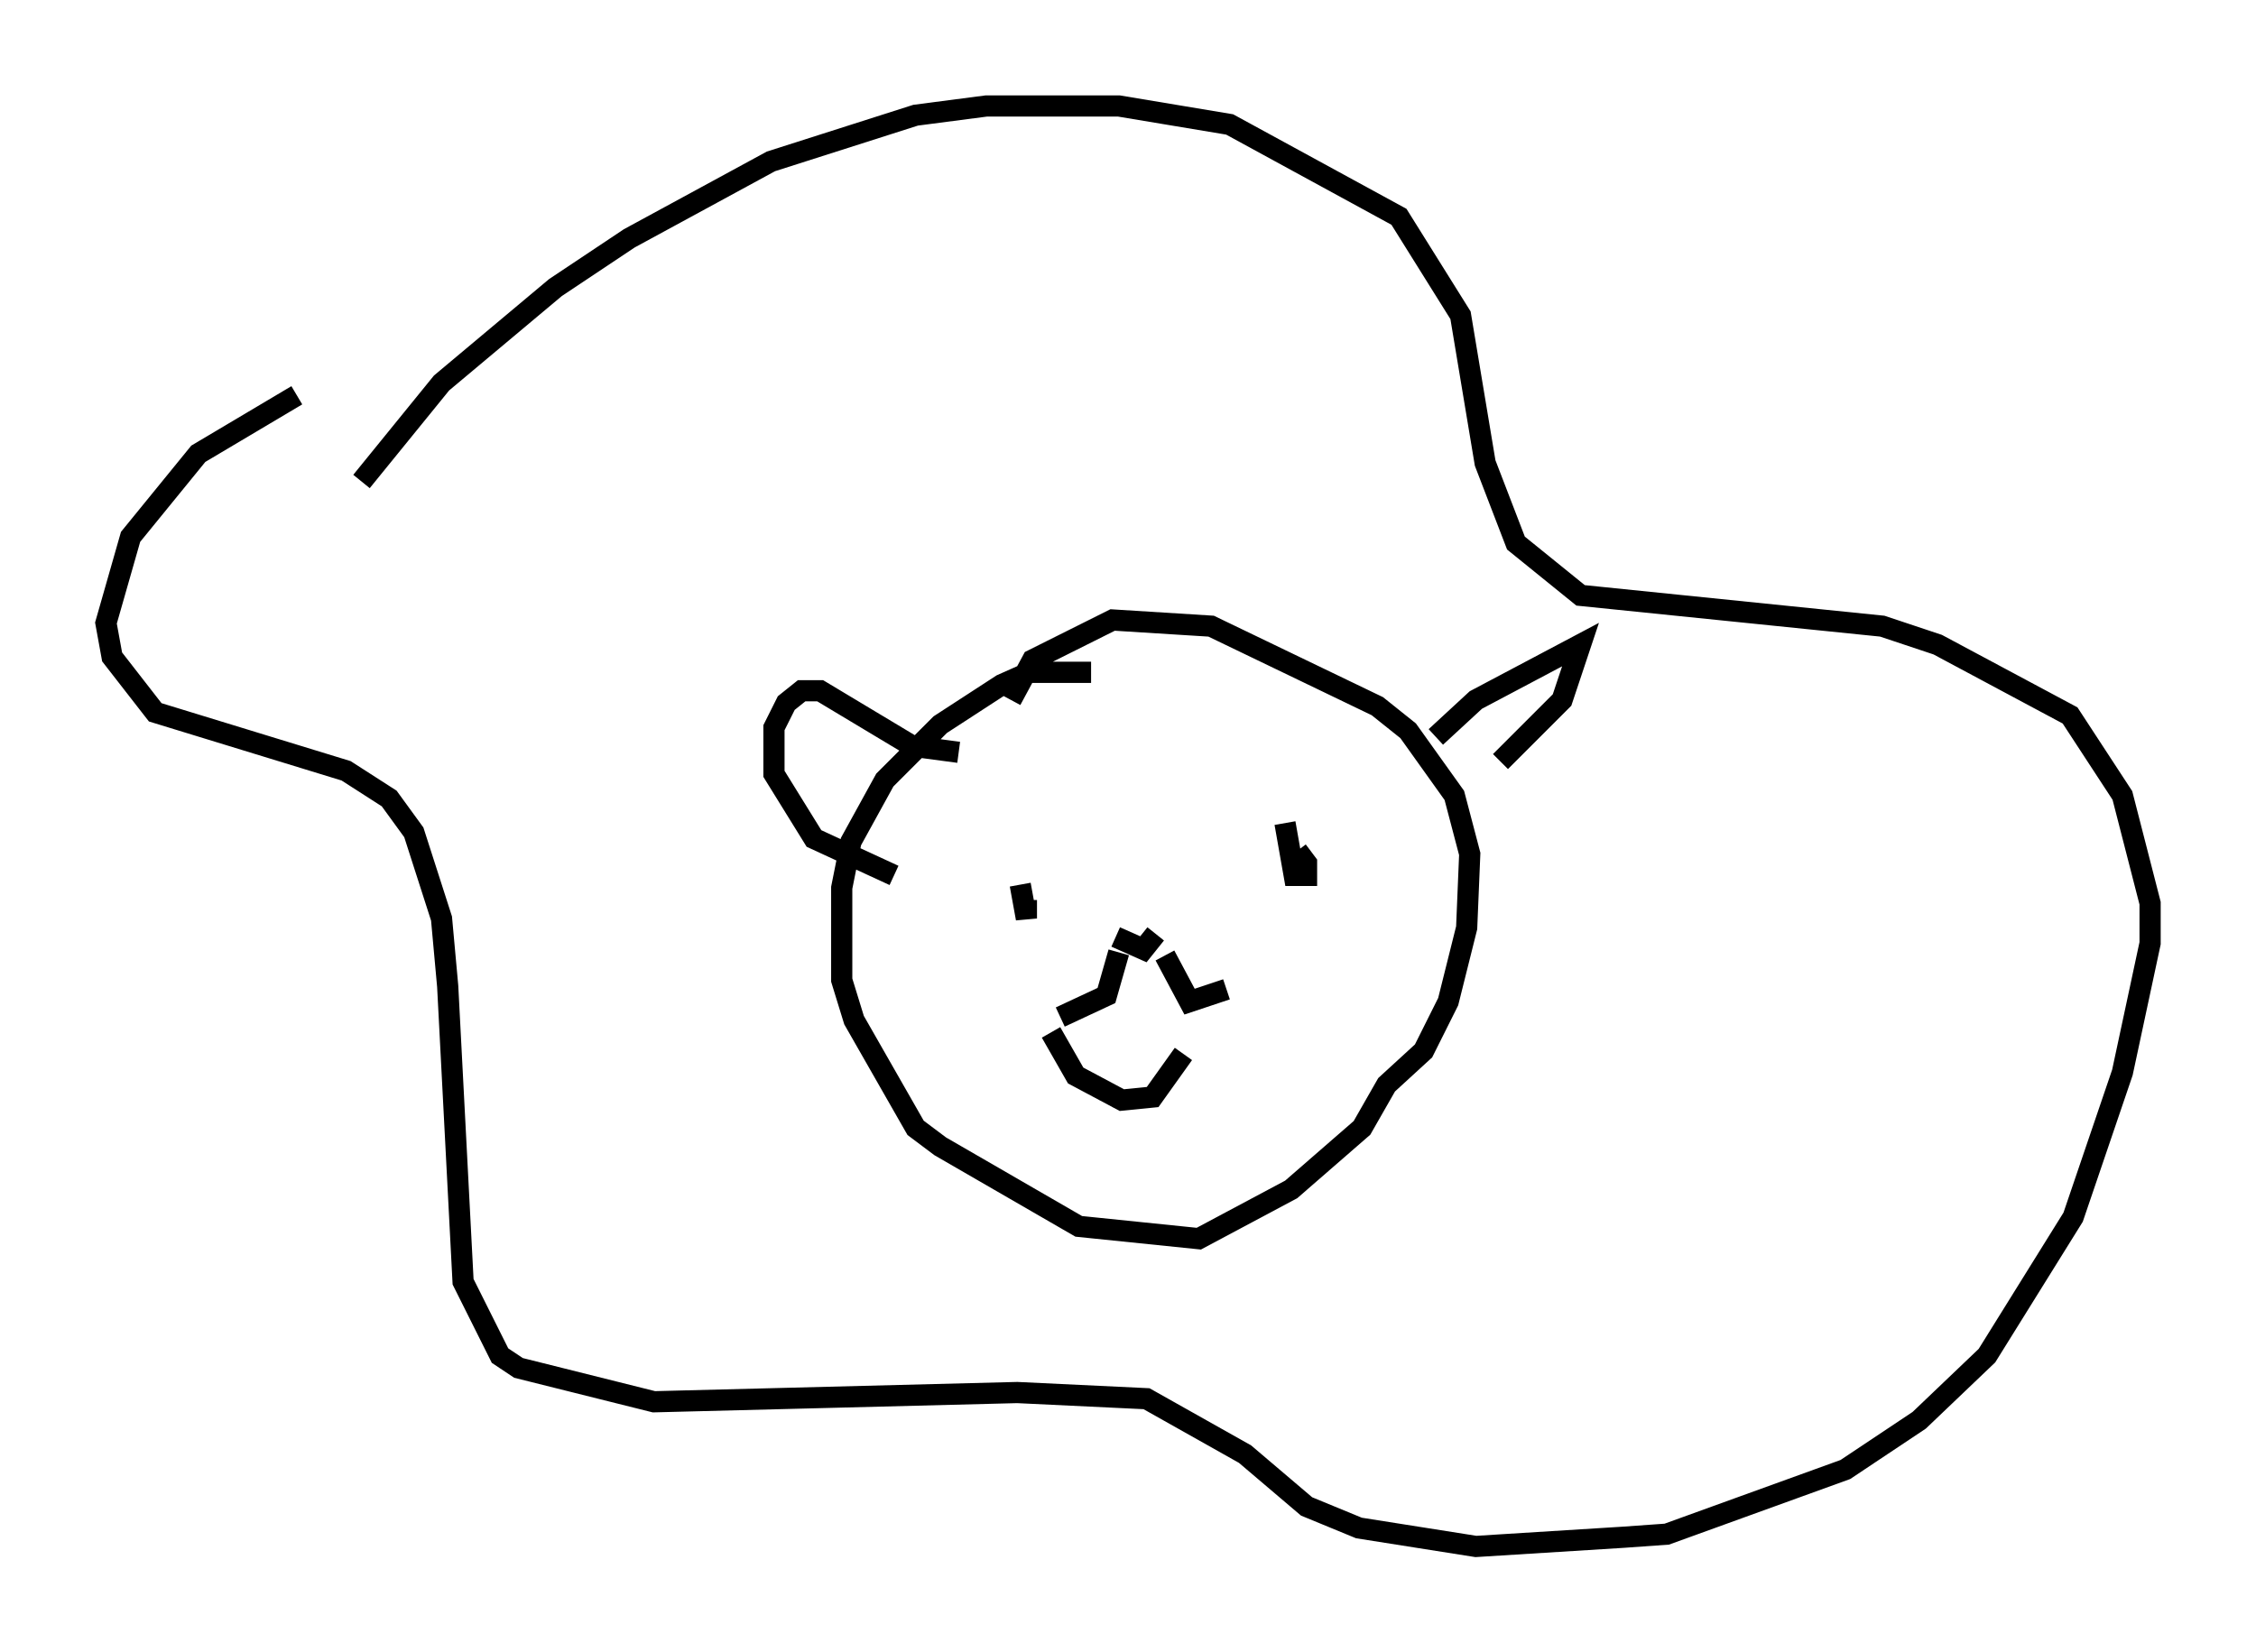 <?xml version="1.0" encoding="utf-8" ?>
<svg baseProfile="full" height="77.978" version="1.1" width="106.447" xmlns="http://www.w3.org/2000/svg" xmlns:ev="http://www.w3.org/2001/xml-events" xmlns:xlink="http://www.w3.org/1999/xlink"><defs /><rect fill="white" height="77.978" width="106.447" x="0" y="0" /><path d="M19.089, 18.654 m-5.084, 0.0 l-4.648, 2.76 -3.196, 3.922 l-1.162, 4.067 0.291, 1.598 l2.034, 2.615 9.006, 2.76 l2.034, 1.307 1.162, 1.598 l1.307, 4.067 0.291, 3.196 l0.726, 13.944 1.743, 3.486 l0.872, 0.581 6.391, 1.598 l17.14, -0.436 6.101, 0.291 l4.648, 2.615 2.905, 2.469 l2.469, 1.017 5.52, 0.872 l6.972, -0.436 2.034, -0.145 l8.425, -3.05 3.486, -2.324 l3.196, -3.05 4.067, -6.536 l2.324, -6.827 1.307, -6.101 l0.0, -1.888 -1.307, -5.084 l-2.469, -3.777 -6.246, -3.341 l-2.615, -0.872 -14.235, -1.453 l-3.05, -2.469 -1.453, -3.777 l-1.162, -6.972 -2.905, -4.648 l-7.989, -4.358 -5.229, -0.872 l-6.246, 0.0 -3.341, 0.436 l-6.827, 2.179 -6.682, 3.631 l-3.486, 2.324 -5.374, 4.503 l-3.777, 4.648 m34.425, 9.006 l-2.905, 0.0 -1.307, 0.581 l-2.905, 1.888 -2.615, 2.615 l-1.598, 2.905 -0.436, 2.179 l0.0, 4.358 0.581, 1.888 l2.905, 5.084 1.162, 0.872 l6.536, 3.777 5.665, 0.581 l4.358, -2.324 3.341, -2.905 l1.162, -2.034 1.743, -1.598 l1.162, -2.324 0.872, -3.486 l0.145, -3.486 -0.726, -2.76 l-2.179, -3.05 -1.453, -1.162 l-7.844, -3.777 -4.648, -0.291 l-3.777, 1.888 -1.017, 1.888 m20.045, 1.743 l1.888, -1.743 4.939, -2.615 l-0.872, 2.615 -2.905, 2.905 m-25.564, -0.436 l-2.179, -0.291 -4.358, -2.615 l-0.872, 0.0 -0.726, 0.581 l-0.581, 1.162 0.0, 2.179 l1.888, 3.05 3.777, 1.743 m5.955, 0.436 l0.291, 1.598 0.0, -0.872 m12.201, -3.631 l0.436, 2.469 0.581, 0.0 l0.0, -0.581 -0.436, -0.581 m-11.62, 8.57 l1.162, 2.034 2.179, 1.162 l1.453, -0.145 1.453, -2.034 m-3.196, -5.52 l1.307, 0.581 0.581, -0.726 m-1.743, 0.872 l-0.581, 2.034 -2.179, 1.017 m4.939, -2.905 l1.162, 2.179 1.743, -0.581 " fill="none" stroke="black" stroke-width="1" /></svg>